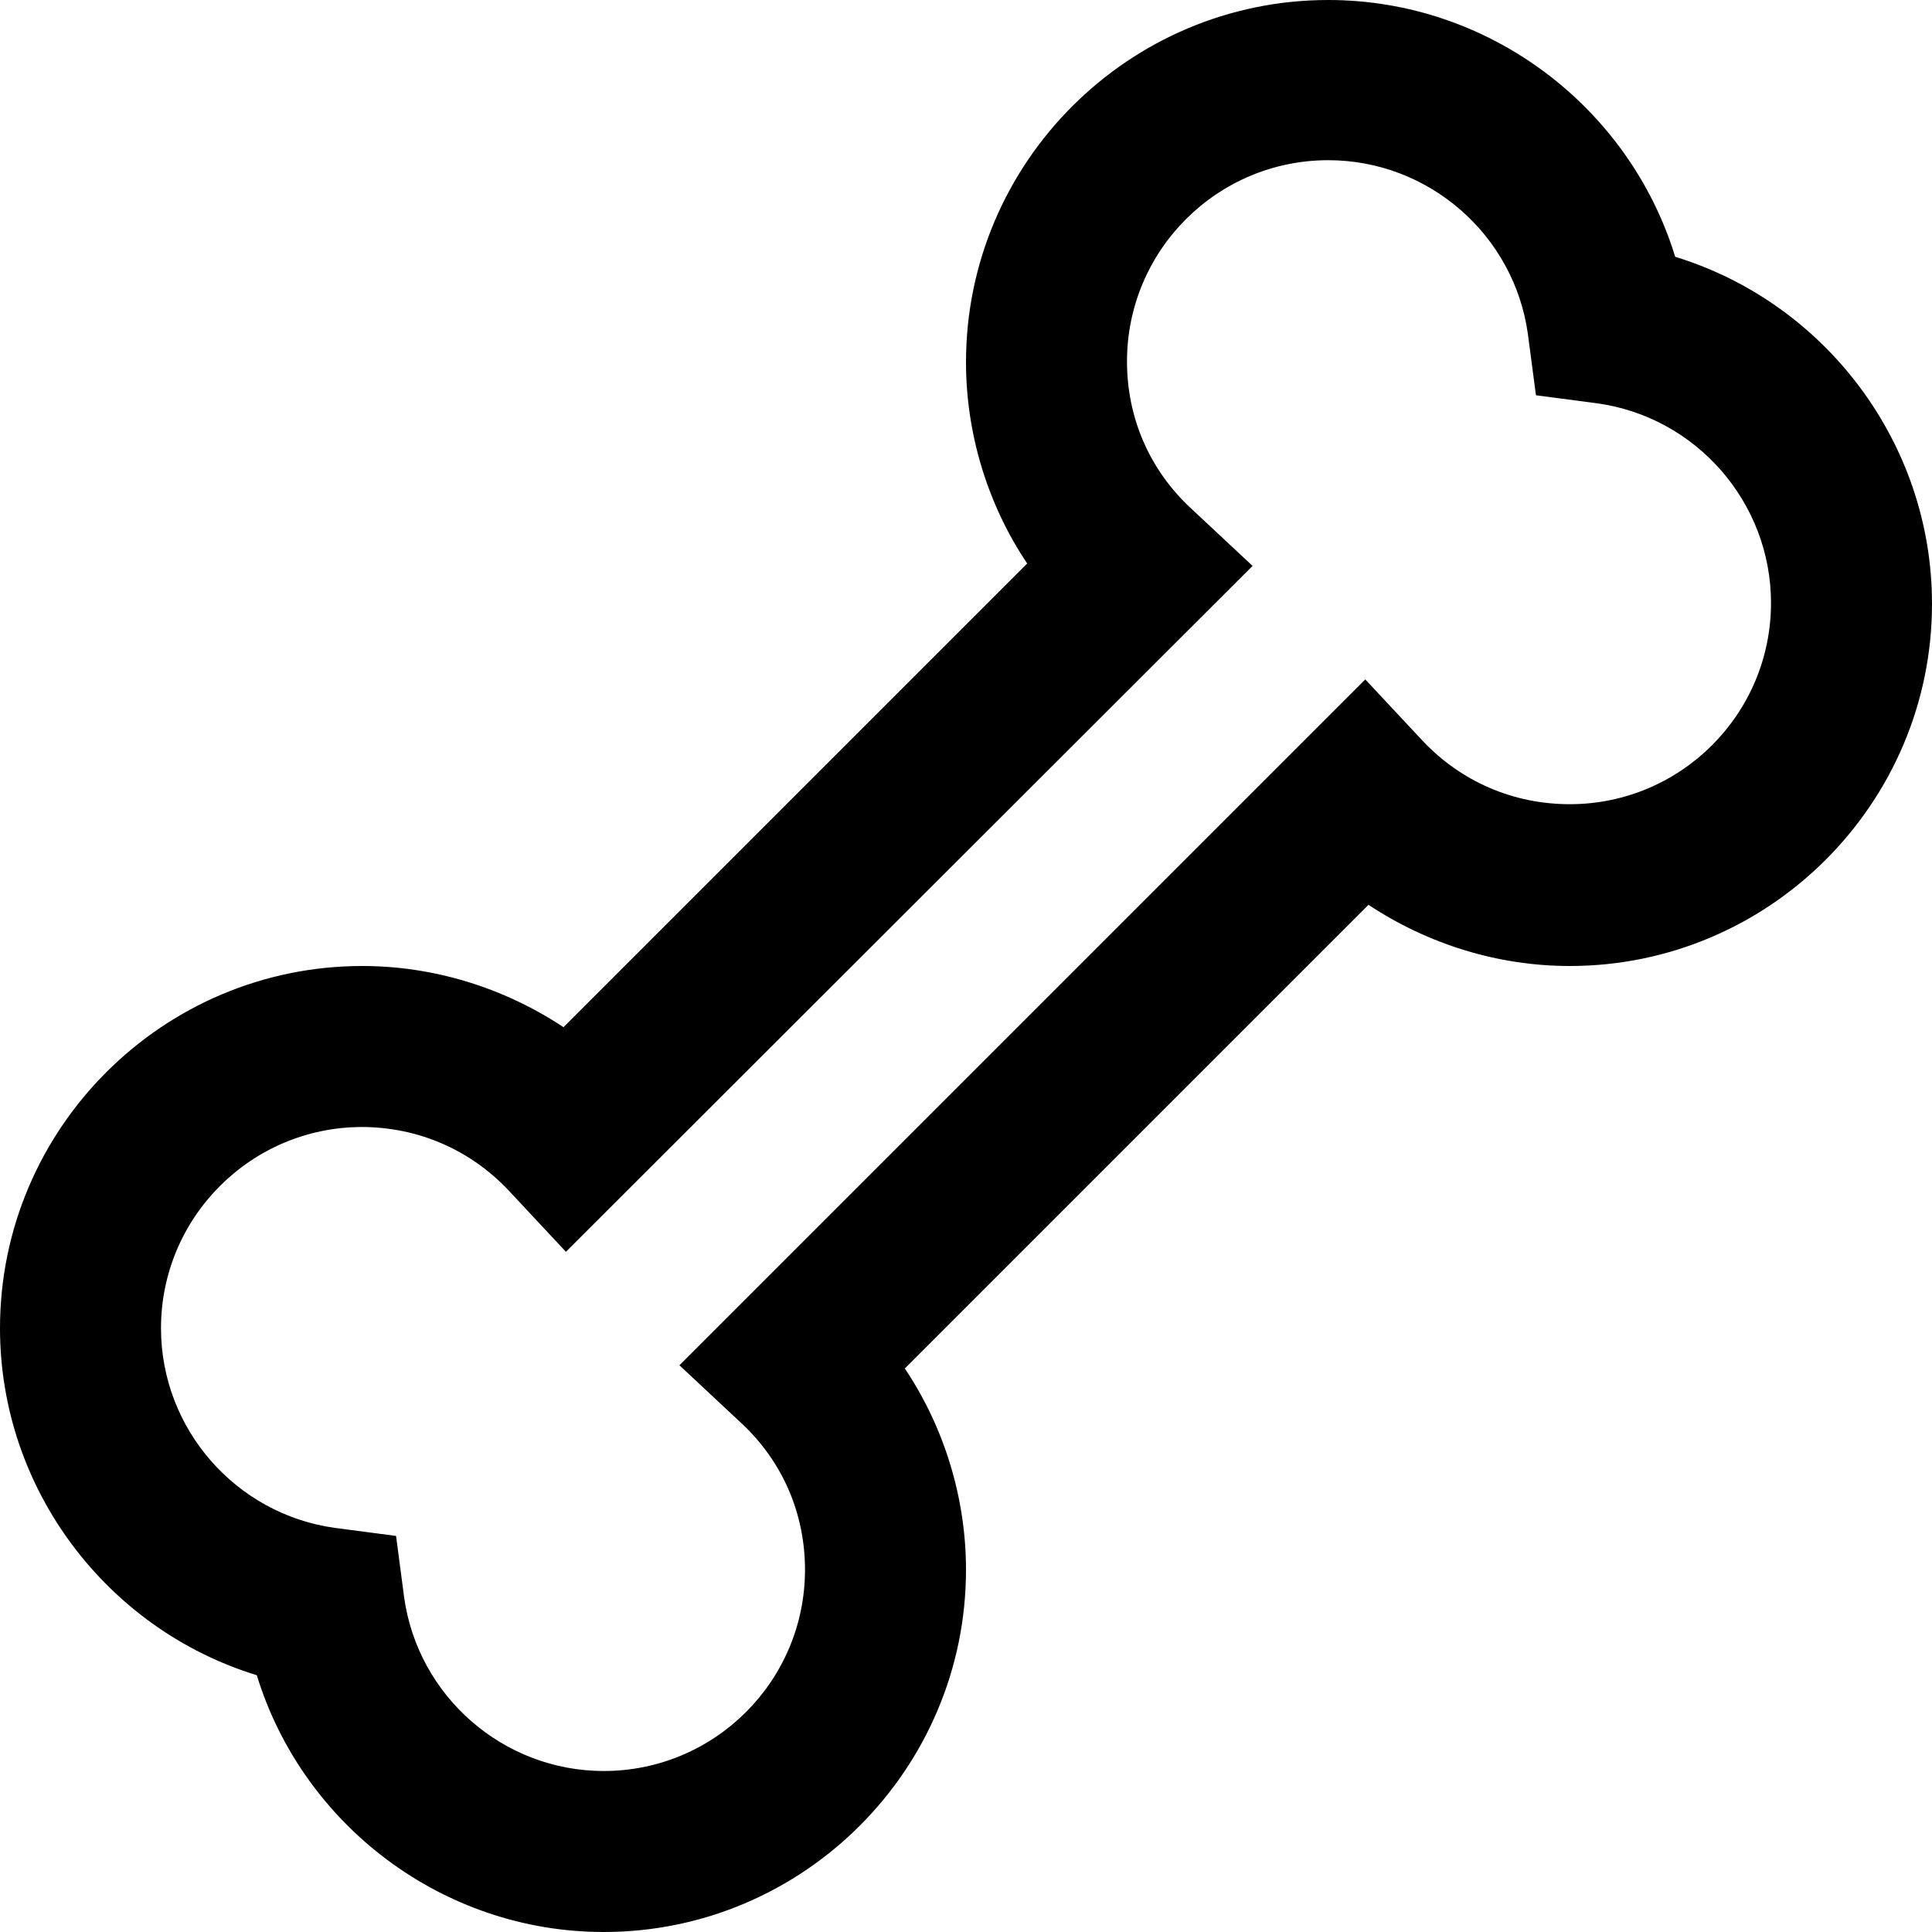 <?xml version="1.0" encoding="UTF-8"?>
<svg xmlns="http://www.w3.org/2000/svg" id="Layer_1" data-name="Layer 1" viewBox="0 0 24 24" width="512" height="512"><path d="M7.5,24c-2,0-3.74-1.33-4.31-3.19-1.86-.57-3.19-2.31-3.19-4.31,0-2.48,2.02-4.5,4.5-4.5,.89,0,1.76,.27,2.5,.76l5.76-5.76c-.49-.73-.76-1.61-.76-2.5,0-2.48,2.02-4.5,4.5-4.5,2,0,3.74,1.33,4.31,3.19,1.86,.57,3.19,2.31,3.19,4.31,0,2.48-2.02,4.5-4.5,4.5-.89,0-1.76-.27-2.5-.76l-5.76,5.76c.49,.73,.76,1.61,.76,2.5,0,2.48-2.02,4.5-4.5,4.5Zm-3-10c-1.38,0-2.5,1.12-2.5,2.5,0,1.25,.93,2.31,2.16,2.48l.76,.1,.1,.76c.17,1.23,1.23,2.16,2.48,2.16,1.38,0,2.5-1.12,2.5-2.5,0-.7-.28-1.35-.8-1.83l-.76-.71,8.52-8.52,.71,.76c.48,.51,1.13,.79,1.83,.79,1.38,0,2.5-1.12,2.5-2.5,0-1.25-.93-2.31-2.16-2.48l-.76-.1-.1-.76c-.17-1.23-1.23-2.16-2.48-2.16-1.38,0-2.5,1.12-2.5,2.5,0,.7,.28,1.35,.8,1.83l.76,.71L7.03,15.55l-.71-.76c-.48-.51-1.13-.79-1.83-.79Z"/></svg>
